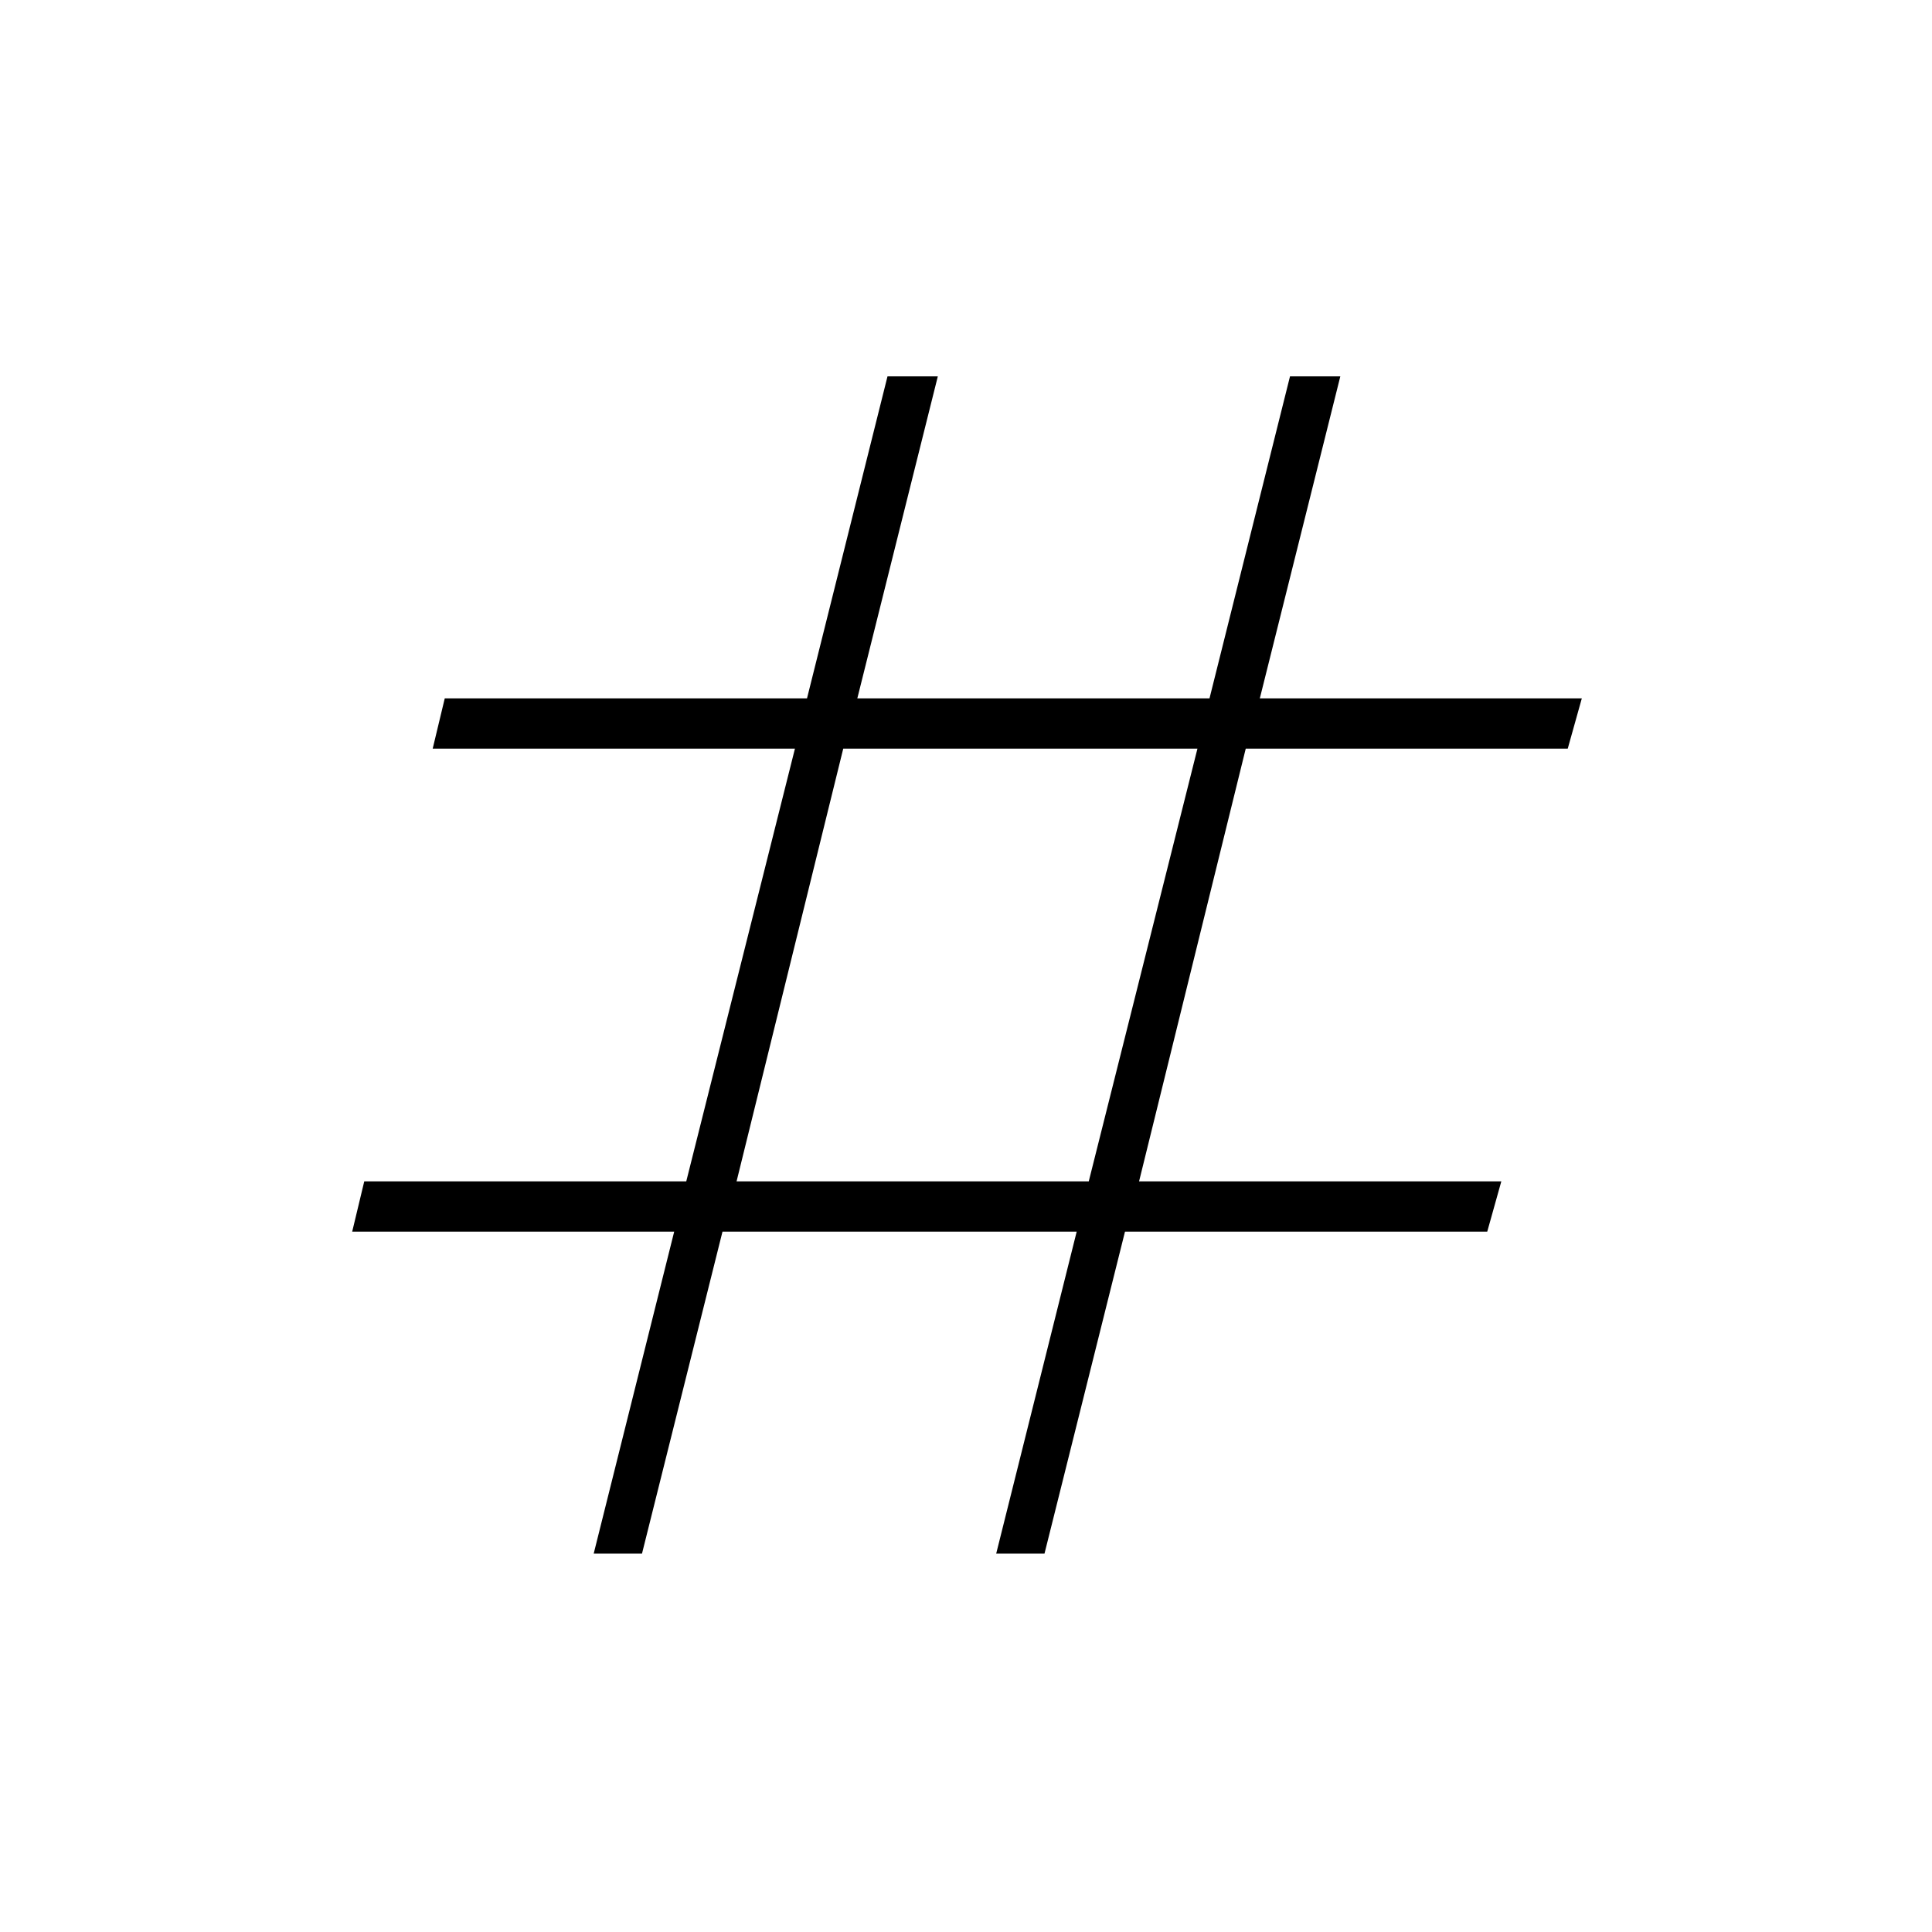 <svg xmlns="http://www.w3.org/2000/svg" height="24" width="24"><path d="m7.375 19.3 1-4h-4l.15-.625h4L9.875 9.3h-4.5l.15-.625h4.5l1-4h.625l-1 4h4.375l1-4h.625l-1 4h4l-.175.625h-4l-1.325 5.375h4.5l-.175.625h-4.5l-1 4h-.6l1-4h-4.4l-1 4Zm1.775-4.625h4.375l1.35-5.375h-4.4Z"/></svg>